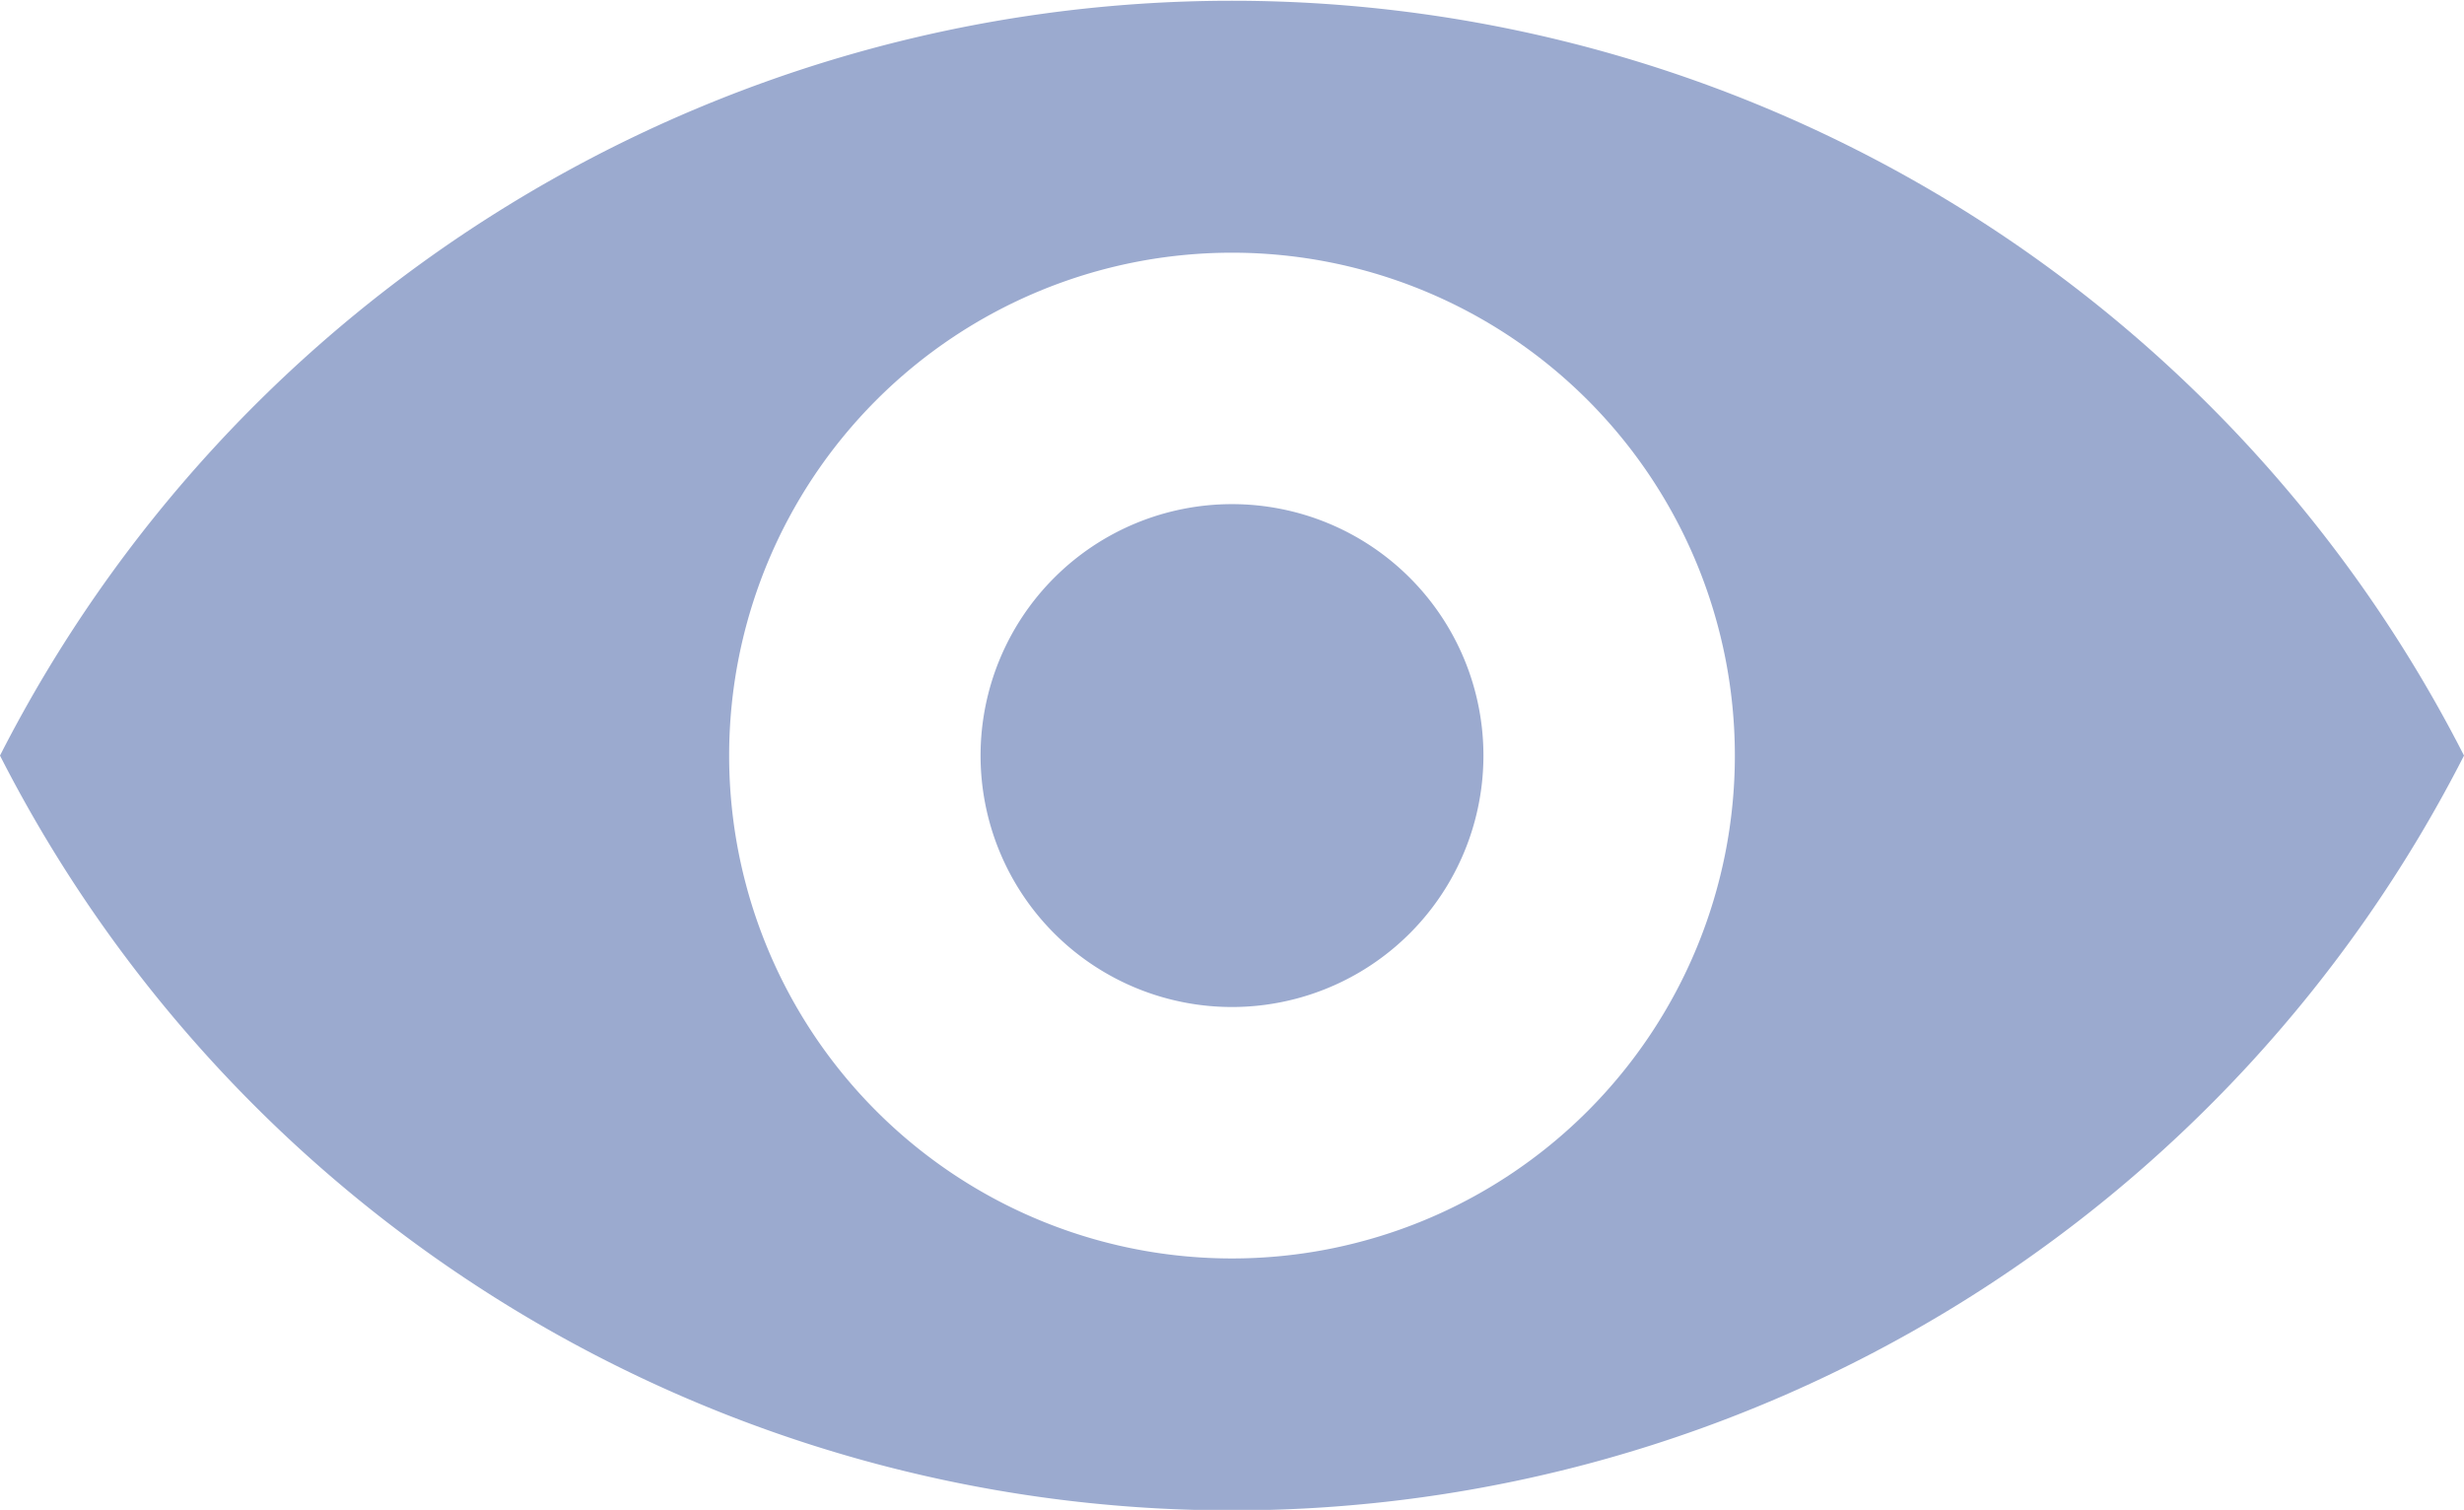 <svg id="Layer_1" data-name="Layer 1" xmlns="http://www.w3.org/2000/svg" viewBox="0 0 19.6 12.01"><defs><style>.cls-1{fill:#9baacf;}</style></defs><path class="cls-1" d="M.2,10a11,11,0,0,1,19.6,0A11,11,0,0,1,.2,10ZM10,14a4,4,0,1,0-4-4A4,4,0,0,0,10,14Zm0-2a2,2,0,1,1,2-2A2,2,0,0,1,10,12Z" transform="translate(-0.2 -3.99)"/></svg>